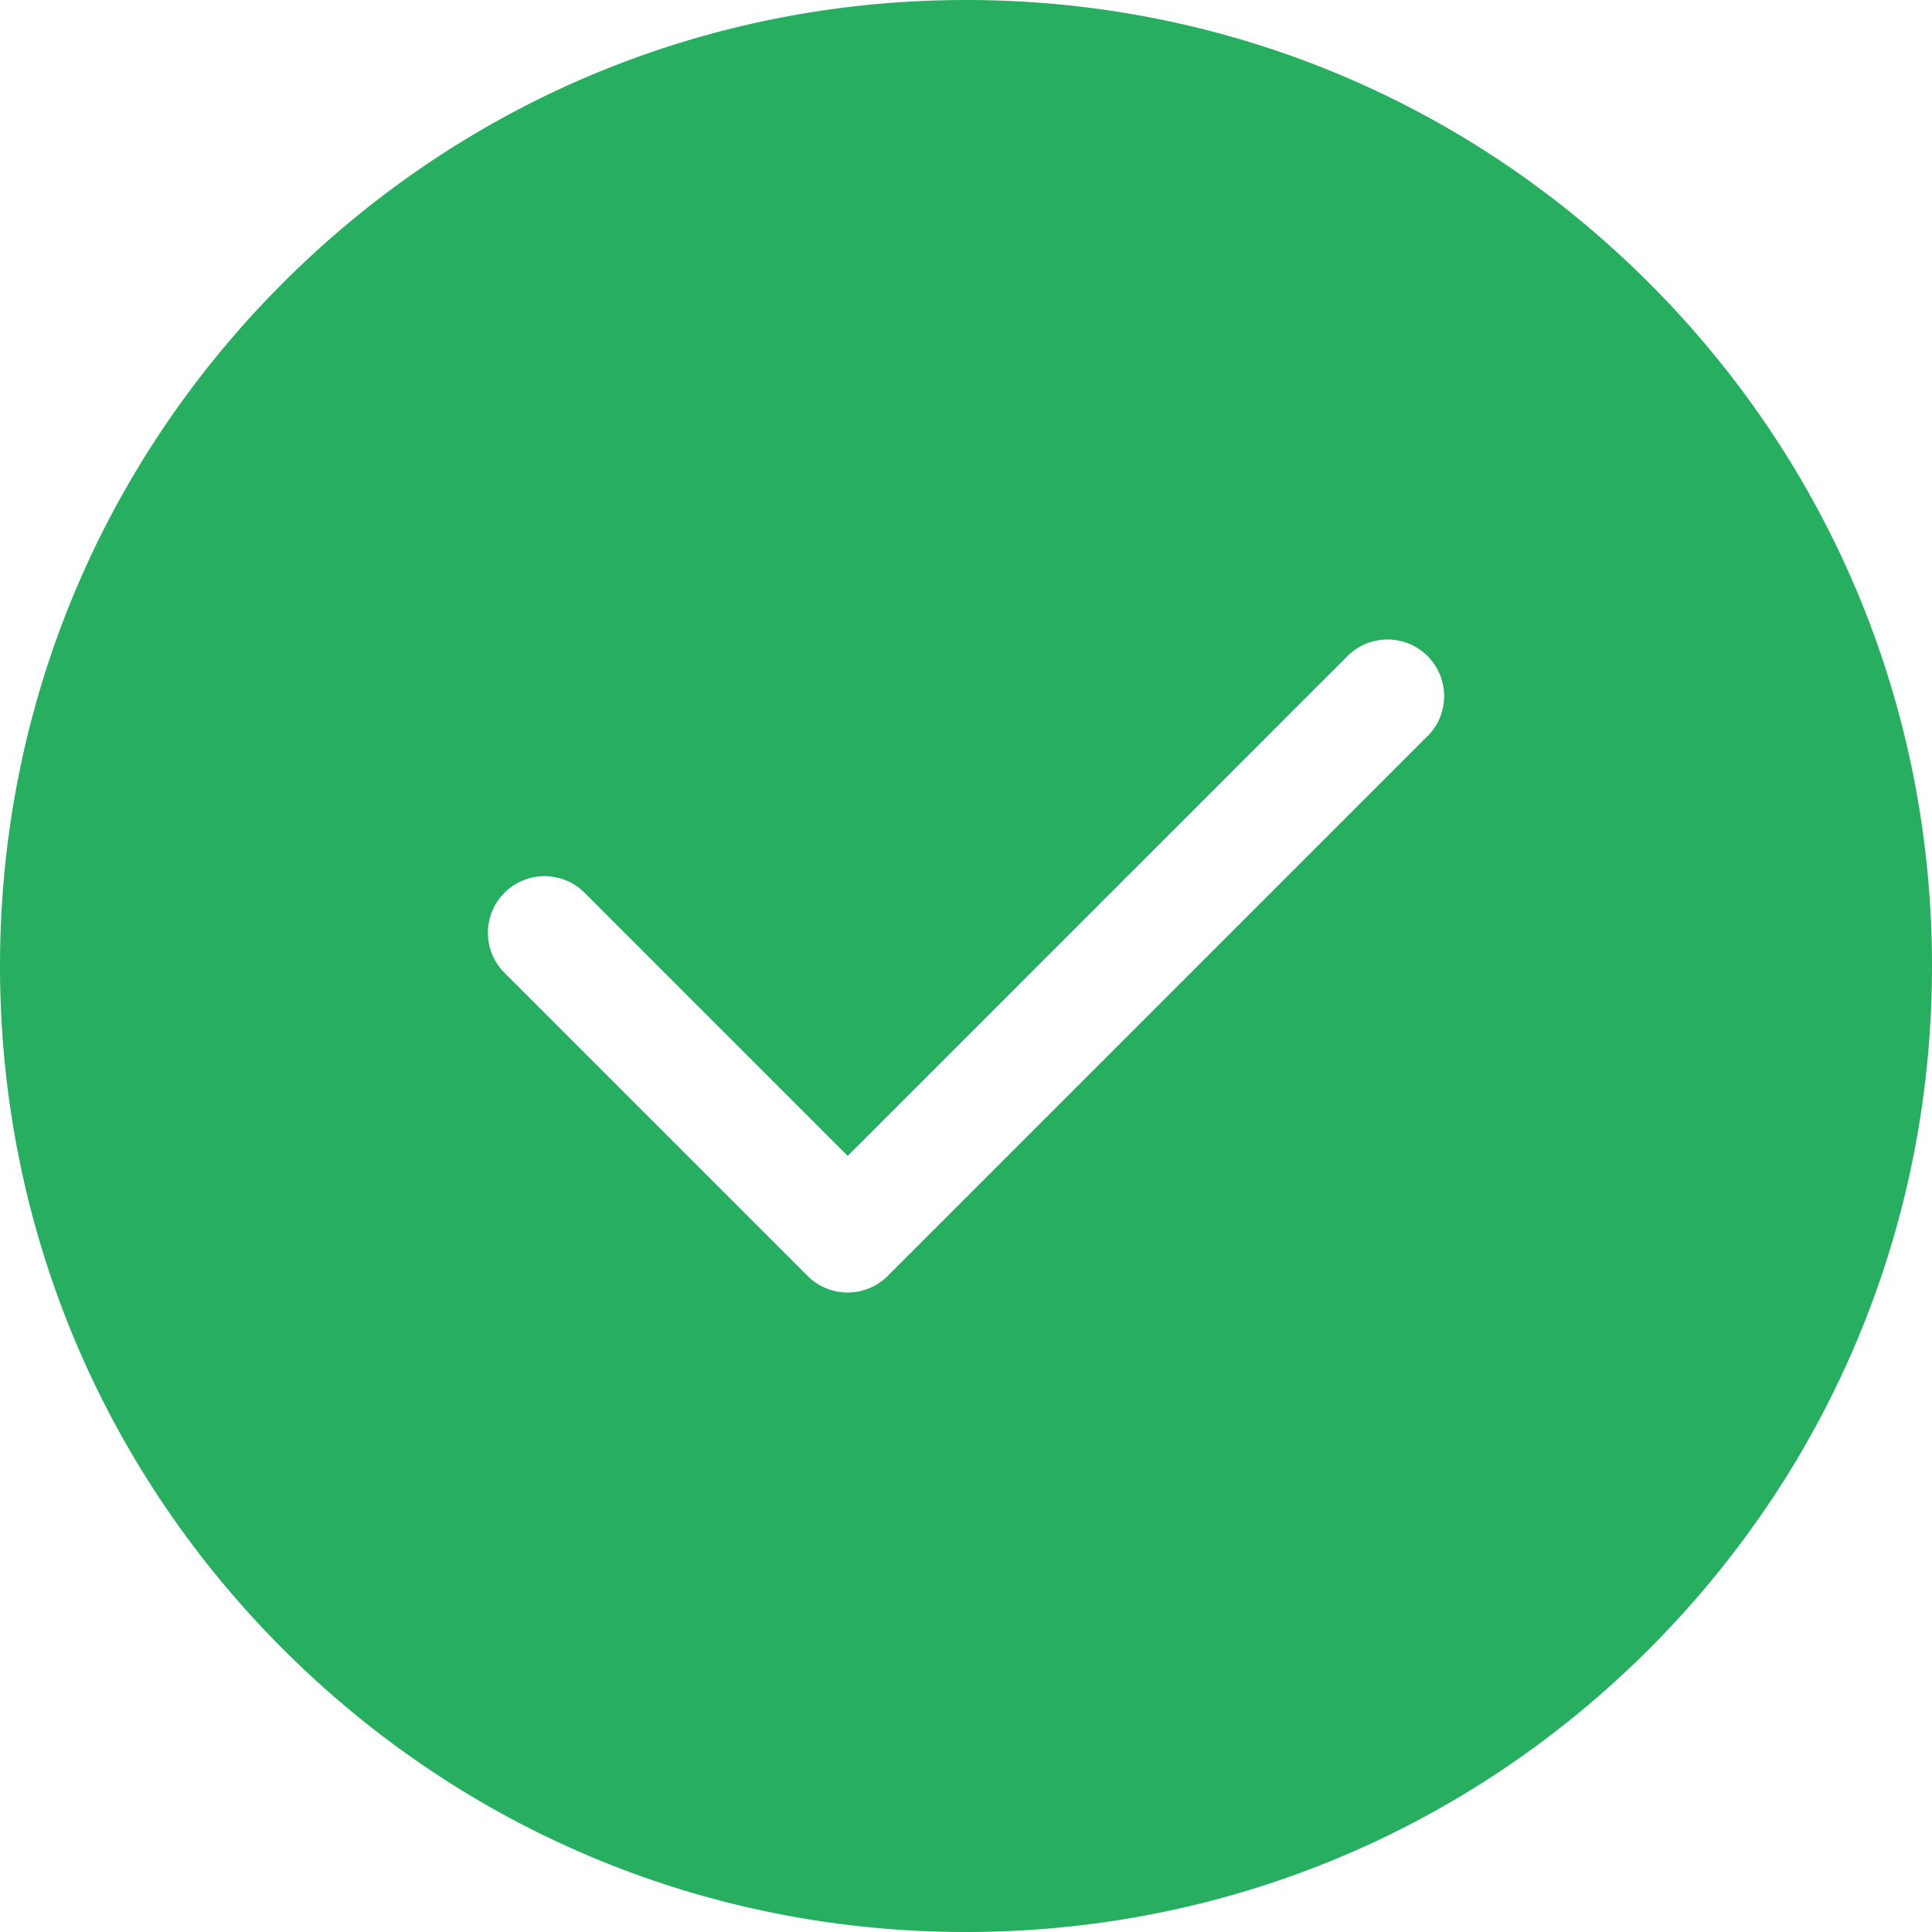 <svg width="62" height="62" fill="none" xmlns="http://www.w3.org/2000/svg"><path d="M52.92 9.08C47.065 3.225 39.28 0 31 0 22.72 0 14.935 3.225 9.08 9.08S0 22.72 0 31c0 8.28 3.225 16.065 9.08 21.92S22.72 62 31 62c8.28 0 16.065-3.225 21.92-9.08S62 39.28 62 31c0-8.28-3.225-16.065-9.08-21.92zm-7.11 14.542L28.486 40.947a1.81 1.81 0 0 1-1.284.531 1.81 1.81 0 0 1-1.285-.532L16.19 31.22a1.816 1.816 0 1 1 2.57-2.57l8.443 8.444 16.04-16.04a1.816 1.816 0 1 1 2.569 2.57z" fill="#27AE60"/></svg>
